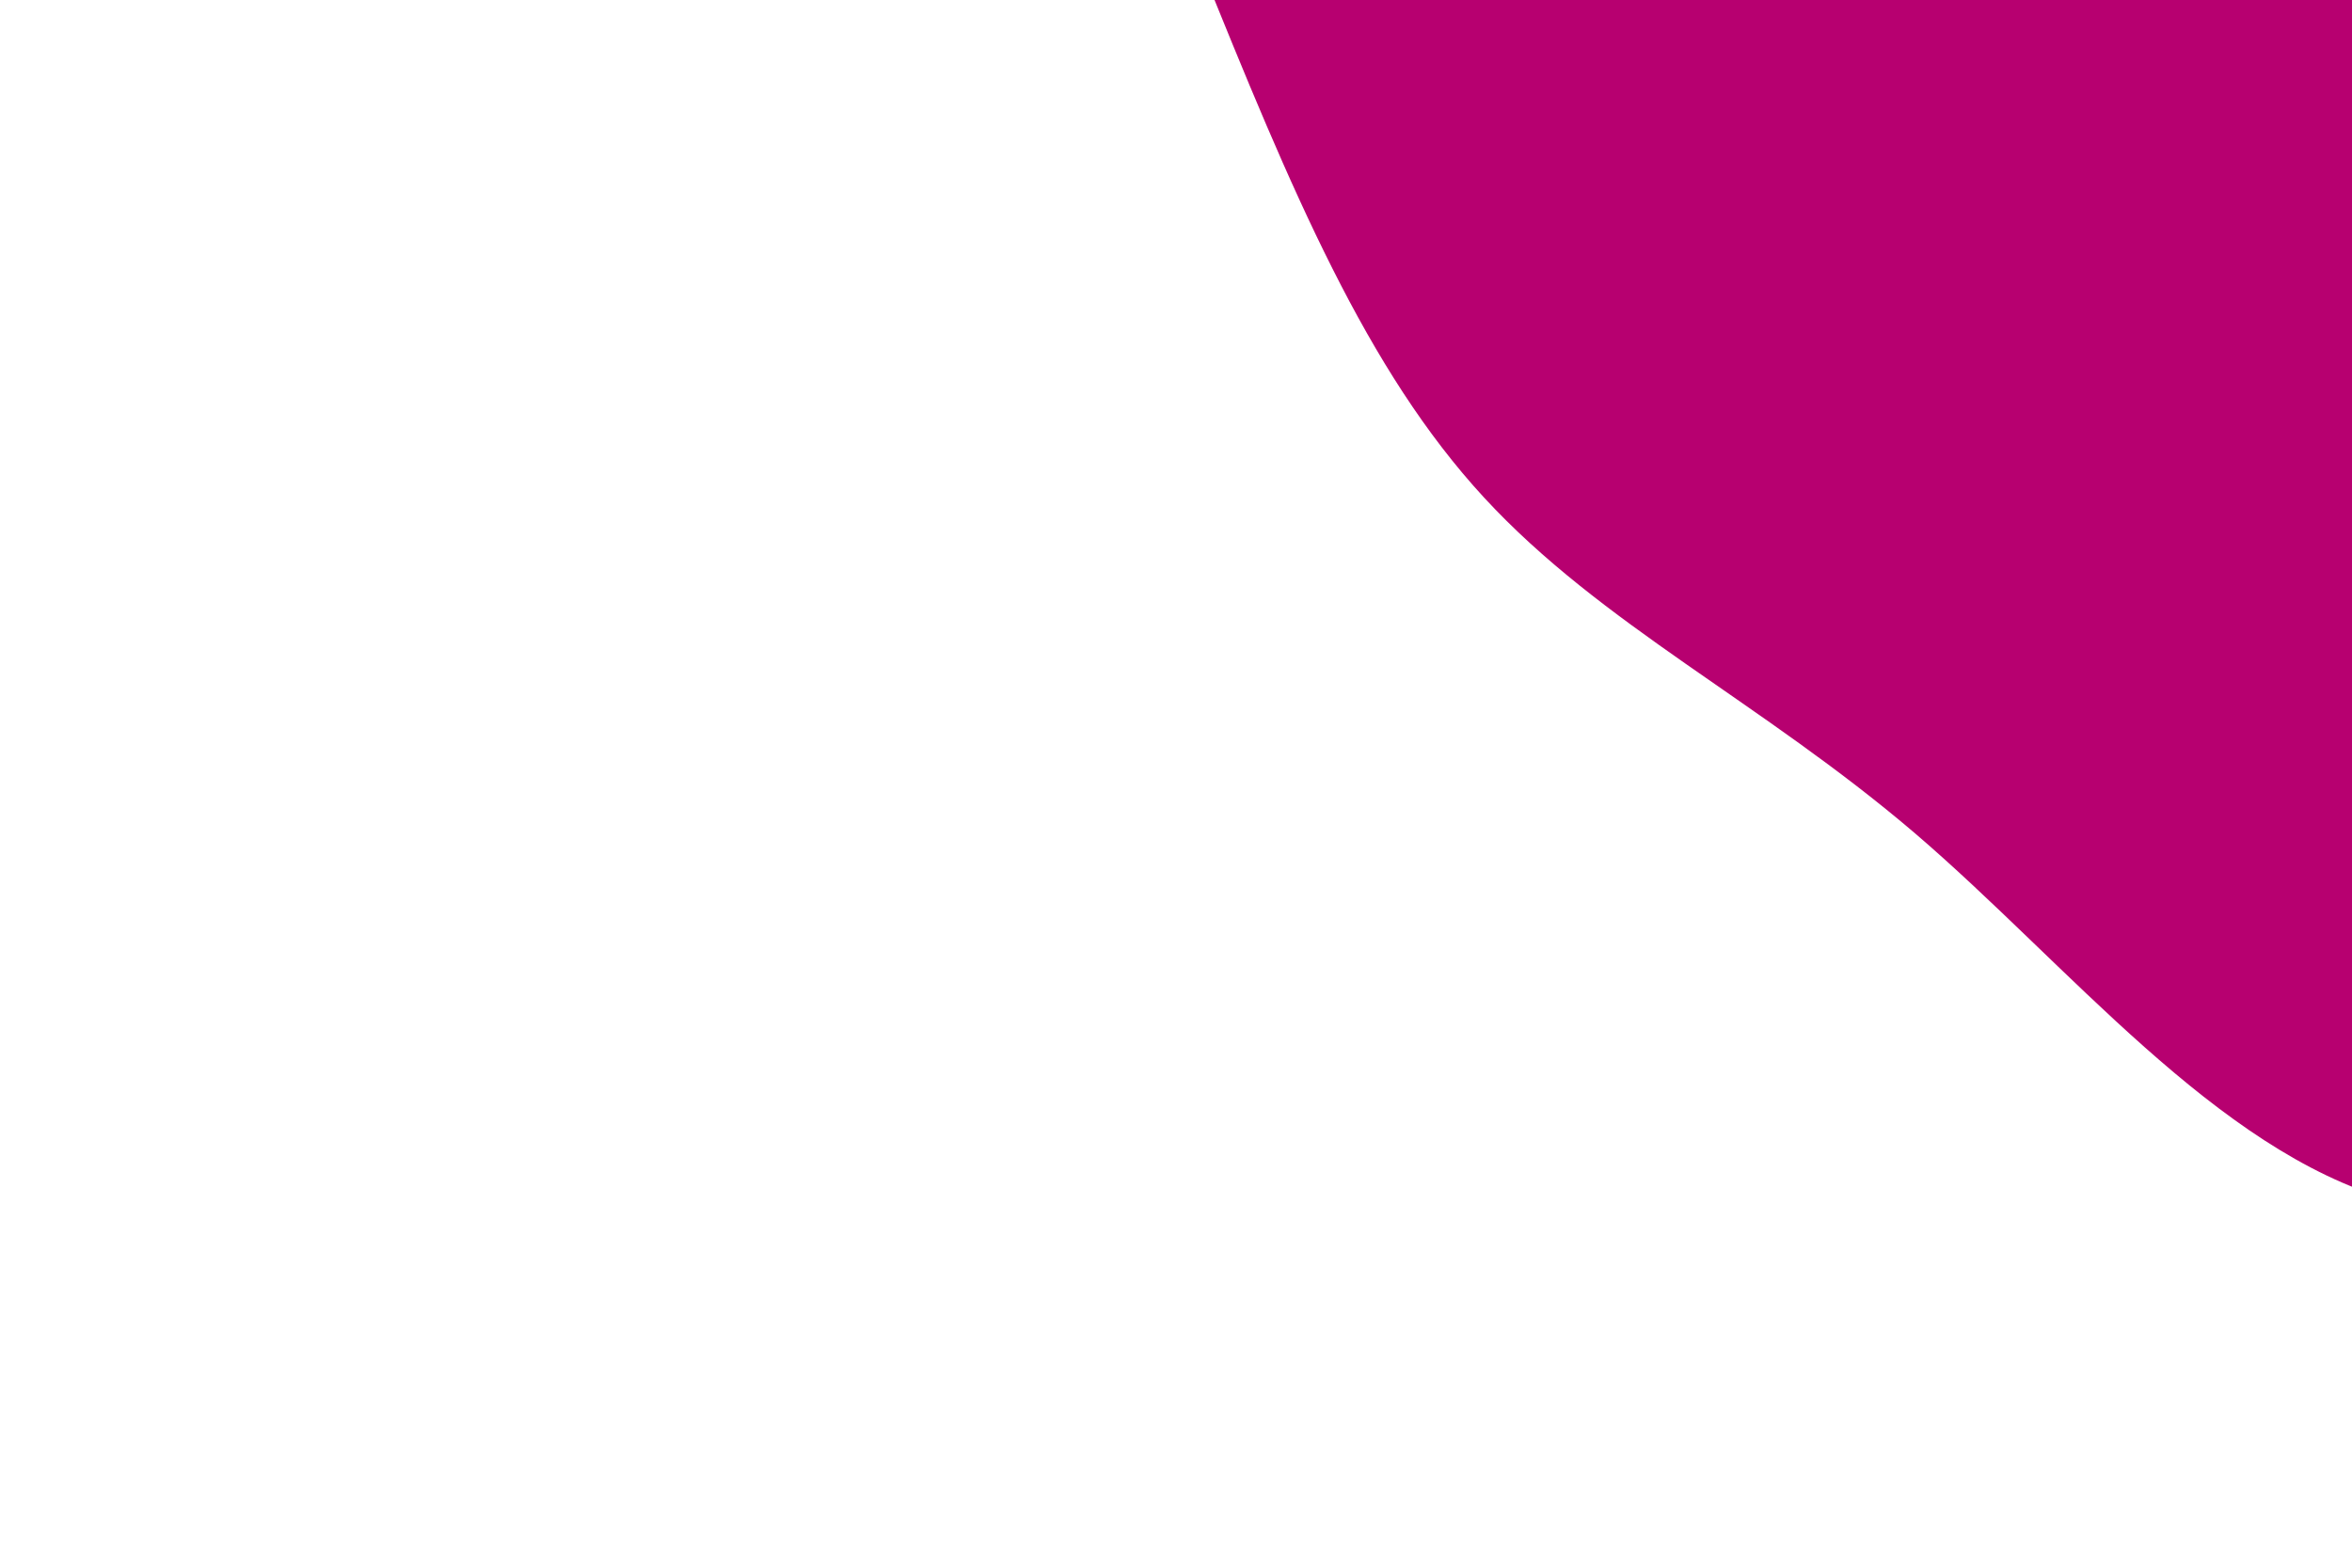 <svg id="visual" viewBox="0 0 900 600" width="900" height="600" xmlns="http://www.w3.org/2000/svg" xmlns:xlink="http://www.w3.org/1999/xlink" version="1.1"><g transform="translate(903.96 6.011)"><path d="M292.8 -455.1C390.2 -450.8 487.4 -394.2 498.7 -309.6C510 -225 435.5 -112.5 399.9 -20.6C364.2 71.3 367.4 142.7 346.5 210.6C325.6 278.6 280.6 343.3 218.8 391.8C157 440.3 78.5 472.6 11.1 453.4C-56.3 434.1 -112.5 363.2 -171.2 312.9C-230 262.7 -291.2 233.1 -336.1 184.4C-381 135.7 -409.5 67.8 -445.1 -20.6C-480.8 -109 -523.6 -218 -501.9 -306.9C-480.3 -395.8 -394.1 -464.6 -299.7 -470.6C-205.3 -476.6 -102.7 -419.8 -2.5 -415.5C97.7 -411.2 195.3 -459.3 292.8 -455.1" fill="#b70070"></path></g></svg>